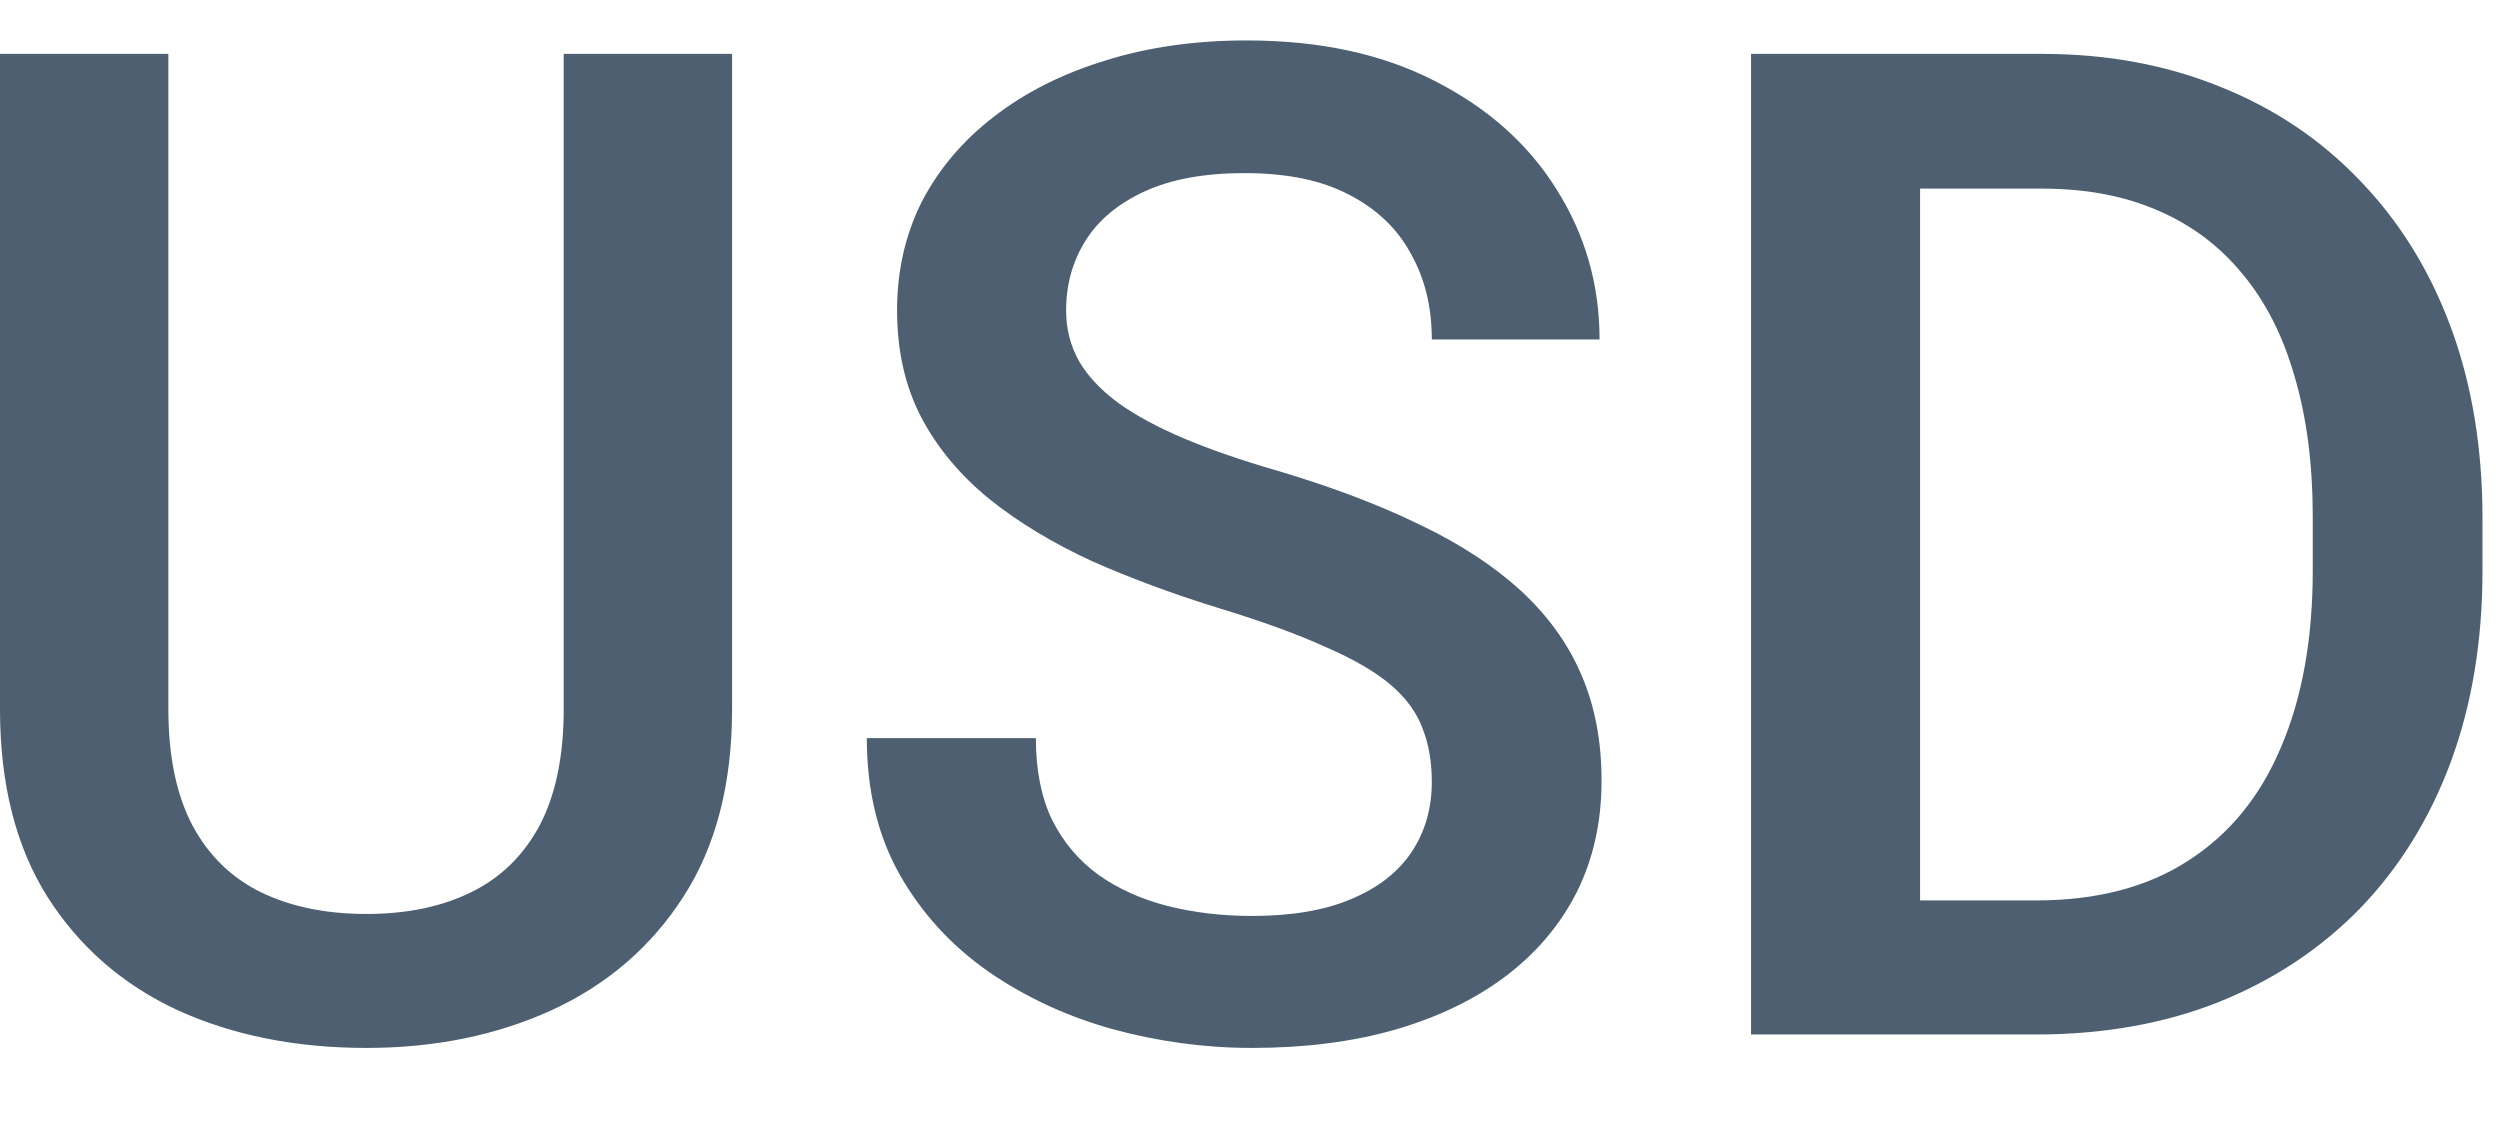 <svg width="29" height="13" viewBox="0 0 29 13" fill="none" xmlns="http://www.w3.org/2000/svg">
<path d="M6.539 0.625H8.492V8.227C8.492 9.091 8.305 9.815 7.93 10.398C7.555 10.982 7.044 11.422 6.398 11.719C5.758 12.01 5.042 12.156 4.25 12.156C3.432 12.156 2.703 12.01 2.062 11.719C1.422 11.422 0.917 10.982 0.547 10.398C0.182 9.815 0 9.091 0 8.227V0.625H1.953V8.227C1.953 8.773 2.047 9.224 2.234 9.578C2.422 9.927 2.688 10.185 3.031 10.352C3.375 10.518 3.781 10.602 4.25 10.602C4.719 10.602 5.122 10.518 5.461 10.352C5.805 10.185 6.07 9.927 6.258 9.578C6.445 9.224 6.539 8.773 6.539 8.227V0.625ZM16.609 9.07C16.609 8.836 16.573 8.628 16.5 8.445C16.432 8.263 16.31 8.096 16.133 7.945C15.956 7.794 15.706 7.648 15.383 7.508C15.065 7.362 14.659 7.214 14.164 7.062C13.622 6.896 13.122 6.711 12.664 6.508C12.211 6.299 11.815 6.06 11.477 5.789C11.138 5.513 10.875 5.198 10.688 4.844C10.5 4.484 10.406 4.07 10.406 3.602C10.406 3.138 10.503 2.716 10.695 2.336C10.893 1.956 11.172 1.628 11.531 1.352C11.896 1.07 12.325 0.854 12.82 0.703C13.315 0.547 13.862 0.469 14.461 0.469C15.305 0.469 16.031 0.625 16.641 0.938C17.255 1.25 17.727 1.669 18.055 2.195C18.388 2.721 18.555 3.302 18.555 3.938H16.609C16.609 3.562 16.529 3.232 16.367 2.945C16.211 2.654 15.971 2.424 15.648 2.258C15.331 2.091 14.927 2.008 14.438 2.008C13.974 2.008 13.588 2.078 13.281 2.219C12.974 2.359 12.745 2.549 12.594 2.789C12.443 3.029 12.367 3.299 12.367 3.602C12.367 3.815 12.417 4.01 12.516 4.188C12.615 4.359 12.766 4.521 12.969 4.672C13.172 4.818 13.427 4.956 13.734 5.086C14.042 5.216 14.404 5.341 14.82 5.461C15.45 5.648 16 5.857 16.469 6.086C16.938 6.31 17.328 6.565 17.641 6.852C17.953 7.138 18.188 7.464 18.344 7.828C18.5 8.188 18.578 8.596 18.578 9.055C18.578 9.534 18.482 9.966 18.289 10.352C18.096 10.732 17.82 11.057 17.461 11.328C17.107 11.594 16.68 11.8 16.18 11.945C15.685 12.086 15.133 12.156 14.523 12.156C13.977 12.156 13.438 12.083 12.906 11.938C12.38 11.792 11.901 11.57 11.469 11.273C11.037 10.971 10.693 10.596 10.438 10.148C10.182 9.695 10.055 9.167 10.055 8.562H12.016C12.016 8.932 12.078 9.247 12.203 9.508C12.333 9.768 12.513 9.982 12.742 10.148C12.971 10.31 13.237 10.43 13.539 10.508C13.846 10.586 14.175 10.625 14.523 10.625C14.982 10.625 15.365 10.56 15.672 10.43C15.984 10.3 16.219 10.117 16.375 9.883C16.531 9.648 16.609 9.378 16.609 9.07ZM23.617 12H21.188L21.203 10.445H23.617C24.32 10.445 24.909 10.292 25.383 9.984C25.862 9.677 26.221 9.237 26.461 8.664C26.706 8.091 26.828 7.409 26.828 6.617V6C26.828 5.385 26.758 4.841 26.617 4.367C26.482 3.893 26.279 3.495 26.008 3.172C25.742 2.849 25.414 2.604 25.023 2.438C24.638 2.271 24.193 2.188 23.688 2.188H21.141V0.625H23.688C24.443 0.625 25.133 0.753 25.758 1.008C26.383 1.258 26.922 1.62 27.375 2.094C27.833 2.568 28.185 3.135 28.43 3.797C28.674 4.458 28.797 5.198 28.797 6.016V6.617C28.797 7.435 28.674 8.174 28.43 8.836C28.185 9.497 27.833 10.065 27.375 10.539C26.917 11.008 26.37 11.37 25.734 11.625C25.104 11.875 24.398 12 23.617 12ZM22.273 0.625V12H20.312V0.625H22.273Z" fill="#4D5F71"/>
</svg>

